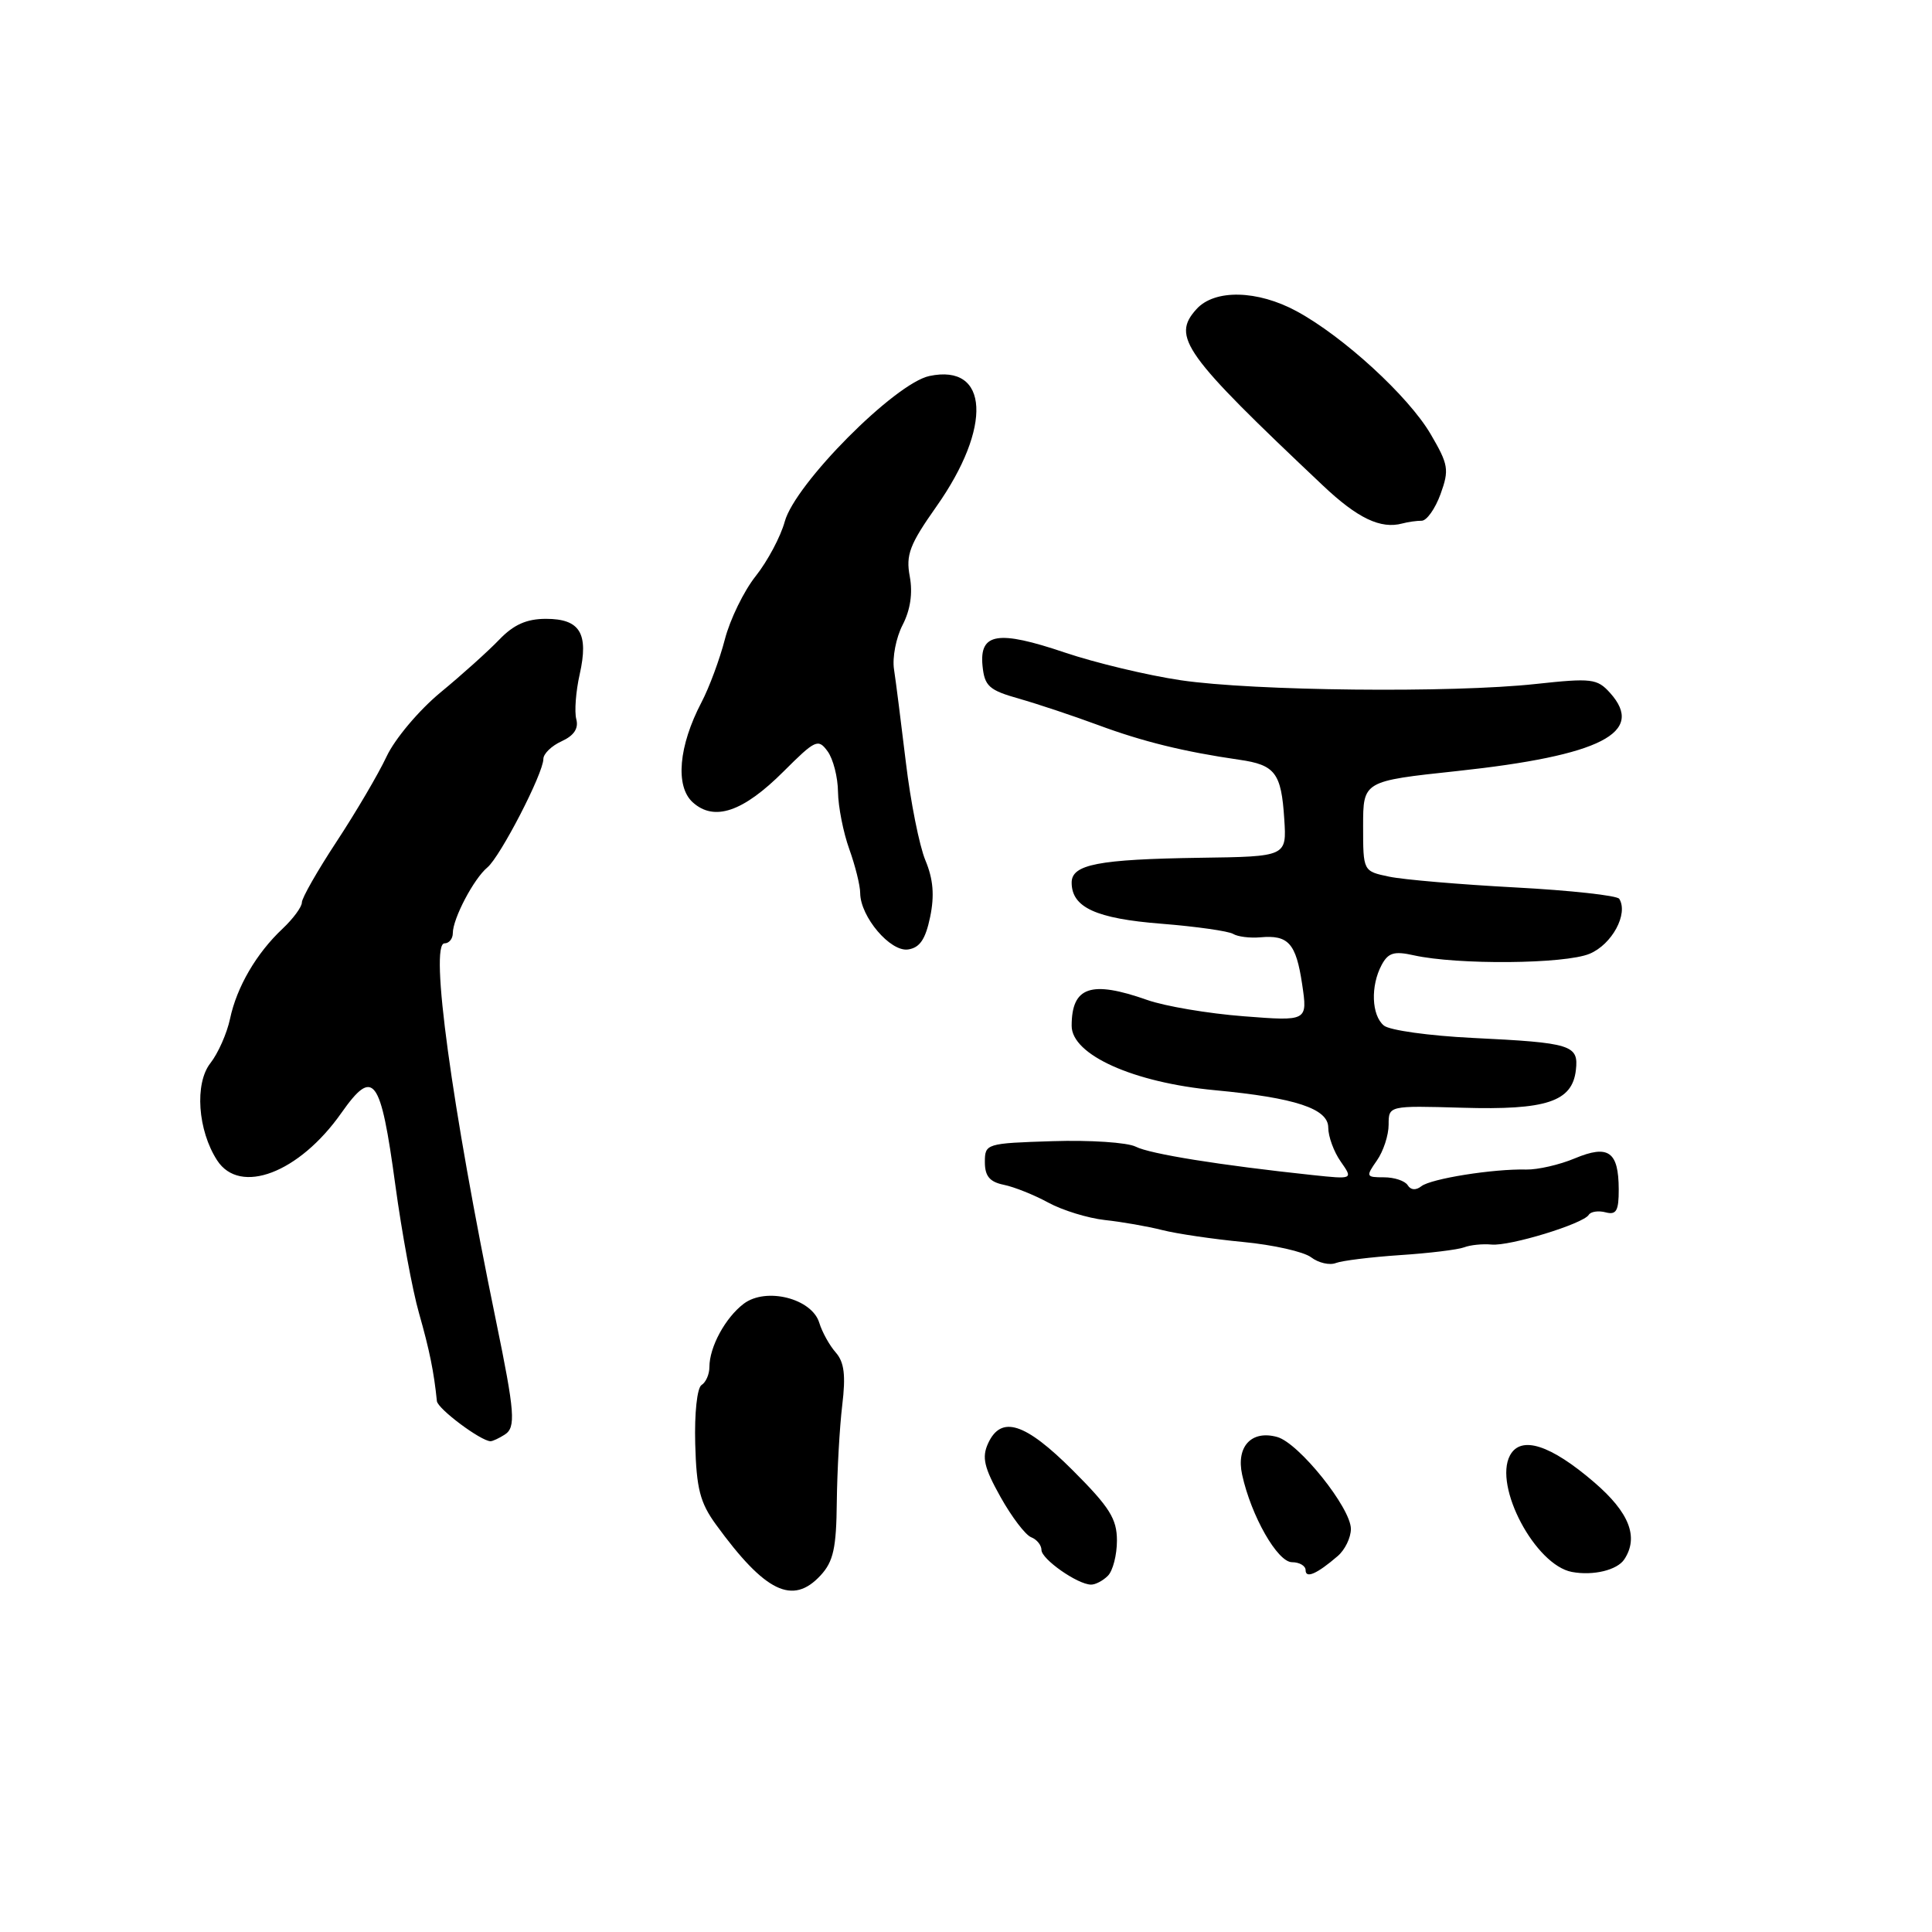<?xml version="1.0" encoding="UTF-8" standalone="no"?>
<!DOCTYPE svg PUBLIC "-//W3C//DTD SVG 1.1//EN" "http://www.w3.org/Graphics/SVG/1.1/DTD/svg11.dtd" >
<svg xmlns="http://www.w3.org/2000/svg" xmlns:xlink="http://www.w3.org/1999/xlink" version="1.1" viewBox="0 0 256 256">
 <g >
 <path fill="currentColor"
d=" M 108.73 208.75 C 110.43 206.91 110.82 205.14 110.88 199.00 C 110.93 194.88 111.25 189.12 111.60 186.21 C 112.08 182.23 111.87 180.50 110.74 179.21 C 109.91 178.27 108.93 176.50 108.56 175.28 C 107.58 172.05 101.51 170.52 98.55 172.75 C 96.11 174.60 94.00 178.48 94.00 181.14 C 94.00 182.10 93.53 183.17 92.96 183.52 C 92.37 183.89 92.01 187.25 92.12 191.33 C 92.28 197.24 92.76 199.11 94.86 202.00 C 101.39 210.98 105.03 212.75 108.73 208.75 Z  M 146.80 208.80 C 147.46 208.14 148.00 206.04 148.00 204.14 C 148.00 201.25 147.03 199.71 142.16 194.84 C 135.82 188.50 132.65 187.49 130.92 191.27 C 130.08 193.11 130.40 194.47 132.57 198.35 C 134.05 201.00 135.88 203.40 136.63 203.69 C 137.38 203.98 138.00 204.74 138.00 205.38 C 138.00 206.59 142.75 209.93 144.55 209.97 C 145.13 209.99 146.14 209.46 146.80 208.80 Z  M 177.25 206.19 C 178.21 205.37 179.00 203.75 179.00 202.59 C 179.00 199.81 172.11 191.21 169.24 190.41 C 165.83 189.46 163.77 191.67 164.59 195.41 C 165.79 200.89 169.28 207.00 171.20 207.00 C 172.19 207.00 173.00 207.48 173.00 208.06 C 173.00 209.21 174.51 208.55 177.25 206.19 Z  M 215.23 206.62 C 217.17 203.67 215.90 200.42 211.25 196.42 C 205.44 191.42 201.52 190.17 200.08 192.85 C 197.89 196.94 203.43 207.37 208.28 208.29 C 211.11 208.82 214.29 208.05 215.23 206.62 Z  M 66.87 190.10 C 68.38 189.15 68.23 187.20 65.72 175.00 C 59.82 146.34 56.91 125.00 58.90 125.00 C 59.50 125.00 60.00 124.39 60.00 123.65 C 60.00 121.72 62.78 116.43 64.58 114.94 C 66.30 113.50 72.00 102.47 72.00 100.56 C 72.00 99.88 73.09 98.82 74.42 98.22 C 76.06 97.47 76.69 96.52 76.36 95.29 C 76.10 94.28 76.30 91.62 76.81 89.36 C 78.03 83.92 76.86 82.00 72.35 82.00 C 69.78 82.00 68.07 82.76 66.15 84.76 C 64.69 86.28 61.19 89.43 58.36 91.76 C 55.52 94.11 52.32 97.90 51.22 100.25 C 50.12 102.59 47.14 107.65 44.61 111.50 C 42.08 115.35 40.00 118.98 40.00 119.58 C 40.00 120.17 38.85 121.73 37.44 123.06 C 33.97 126.32 31.37 130.78 30.48 135.00 C 30.07 136.93 28.90 139.57 27.88 140.87 C 25.76 143.57 26.20 149.78 28.77 153.75 C 31.79 158.41 39.63 155.43 45.22 147.49 C 49.50 141.41 50.43 142.65 52.38 157.00 C 53.24 163.32 54.65 170.97 55.52 174.00 C 56.91 178.88 57.50 181.79 57.89 185.65 C 57.99 186.68 63.73 190.96 65.00 190.97 C 65.28 190.97 66.12 190.58 66.87 190.10 Z  M 185.50 166.31 C 189.35 166.06 193.18 165.59 194.00 165.28 C 194.82 164.96 196.46 164.80 197.64 164.91 C 200.06 165.14 209.78 162.17 210.52 160.97 C 210.78 160.54 211.79 160.39 212.75 160.64 C 214.17 161.02 214.50 160.44 214.49 157.59 C 214.47 152.58 213.13 151.63 208.67 153.49 C 206.65 154.34 203.75 155.00 202.25 154.97 C 197.87 154.86 189.61 156.18 188.34 157.18 C 187.62 157.75 186.93 157.70 186.53 157.05 C 186.17 156.47 184.76 156.00 183.38 156.00 C 181.00 156.00 180.96 155.90 182.44 153.78 C 183.30 152.56 184.00 150.42 184.00 149.03 C 184.00 146.50 184.00 146.50 193.75 146.78 C 204.90 147.11 208.32 145.98 208.81 141.81 C 209.20 138.46 208.26 138.17 195.12 137.53 C 189.41 137.25 184.12 136.52 183.37 135.89 C 181.73 134.53 181.59 130.64 183.07 127.87 C 183.94 126.24 184.73 126.00 187.32 126.58 C 193.11 127.87 207.35 127.75 210.63 126.38 C 213.60 125.14 215.79 121.09 214.56 119.10 C 214.29 118.66 208.09 117.98 200.78 117.59 C 193.48 117.20 185.95 116.56 184.06 116.16 C 180.62 115.44 180.62 115.44 180.62 109.47 C 180.62 103.50 180.62 103.50 193.06 102.17 C 212.13 100.12 218.08 97.08 213.34 91.81 C 211.64 89.92 210.89 89.83 203.50 90.63 C 192.38 91.84 166.11 91.56 156.48 90.14 C 152.07 89.49 145.14 87.83 141.08 86.46 C 132.23 83.47 129.76 83.87 130.19 88.23 C 130.46 90.92 131.05 91.45 135.00 92.57 C 137.47 93.27 142.20 94.85 145.50 96.07 C 151.40 98.26 156.88 99.61 164.21 100.67 C 168.97 101.35 169.78 102.42 170.17 108.51 C 170.50 113.50 170.50 113.50 159.00 113.66 C 145.51 113.86 142.00 114.54 142.00 116.95 C 142.00 120.24 145.23 121.72 153.90 122.40 C 158.53 122.77 162.80 123.38 163.40 123.75 C 164.01 124.12 165.62 124.32 167.00 124.20 C 170.72 123.86 171.73 124.99 172.54 130.41 C 173.27 135.32 173.27 135.32 164.78 134.66 C 160.10 134.30 154.36 133.33 152.01 132.50 C 144.55 129.87 142.00 130.74 142.00 135.93 C 142.00 139.77 150.18 143.45 161.00 144.46 C 171.62 145.46 176.00 146.90 176.00 149.41 C 176.00 150.59 176.74 152.62 177.65 153.91 C 179.30 156.27 179.30 156.27 173.90 155.70 C 161.69 154.40 152.38 152.91 150.49 151.94 C 149.38 151.38 144.43 151.05 139.49 151.21 C 130.66 151.49 130.50 151.54 130.50 153.99 C 130.50 155.84 131.14 156.61 133.00 156.99 C 134.38 157.27 137.03 158.33 138.90 159.35 C 140.77 160.37 144.14 161.41 146.40 161.66 C 148.65 161.90 152.07 162.50 154.00 162.99 C 155.93 163.48 160.75 164.19 164.73 164.57 C 168.71 164.95 172.76 165.86 173.73 166.60 C 174.70 167.34 176.18 167.68 177.00 167.36 C 177.82 167.04 181.65 166.57 185.50 166.31 Z  M 123.25 121.50 C 123.84 118.65 123.66 116.49 122.62 114.00 C 121.82 112.08 120.65 106.22 120.03 101.00 C 119.40 95.78 118.70 90.23 118.46 88.68 C 118.22 87.13 118.73 84.49 119.60 82.81 C 120.63 80.81 120.96 78.60 120.55 76.39 C 120.01 73.52 120.53 72.15 124.07 67.13 C 131.50 56.60 131.06 48.16 123.16 49.82 C 118.60 50.77 105.35 64.10 103.98 69.12 C 103.44 71.10 101.71 74.35 100.14 76.33 C 98.57 78.30 96.73 82.08 96.05 84.71 C 95.37 87.34 93.98 91.10 92.95 93.06 C 89.92 98.85 89.45 104.19 91.79 106.31 C 94.64 108.89 98.47 107.58 103.84 102.21 C 108.04 98.02 108.41 97.84 109.66 99.55 C 110.40 100.56 111.02 102.98 111.04 104.94 C 111.07 106.90 111.74 110.30 112.53 112.50 C 113.32 114.70 113.98 117.33 113.98 118.35 C 114.01 121.48 117.97 126.15 120.32 125.81 C 121.88 125.58 122.63 124.47 123.25 121.50 Z  M 188.38 69.00 C 189.05 69.00 190.17 67.41 190.88 65.47 C 192.05 62.23 191.93 61.56 189.56 57.51 C 186.62 52.50 178.02 44.61 171.83 41.25 C 166.62 38.42 160.94 38.30 158.54 40.96 C 155.21 44.64 156.82 46.89 175.30 64.34 C 179.89 68.68 182.95 70.14 185.83 69.36 C 186.56 69.16 187.71 69.00 188.38 69.00 Z "/>
</g>
</svg>